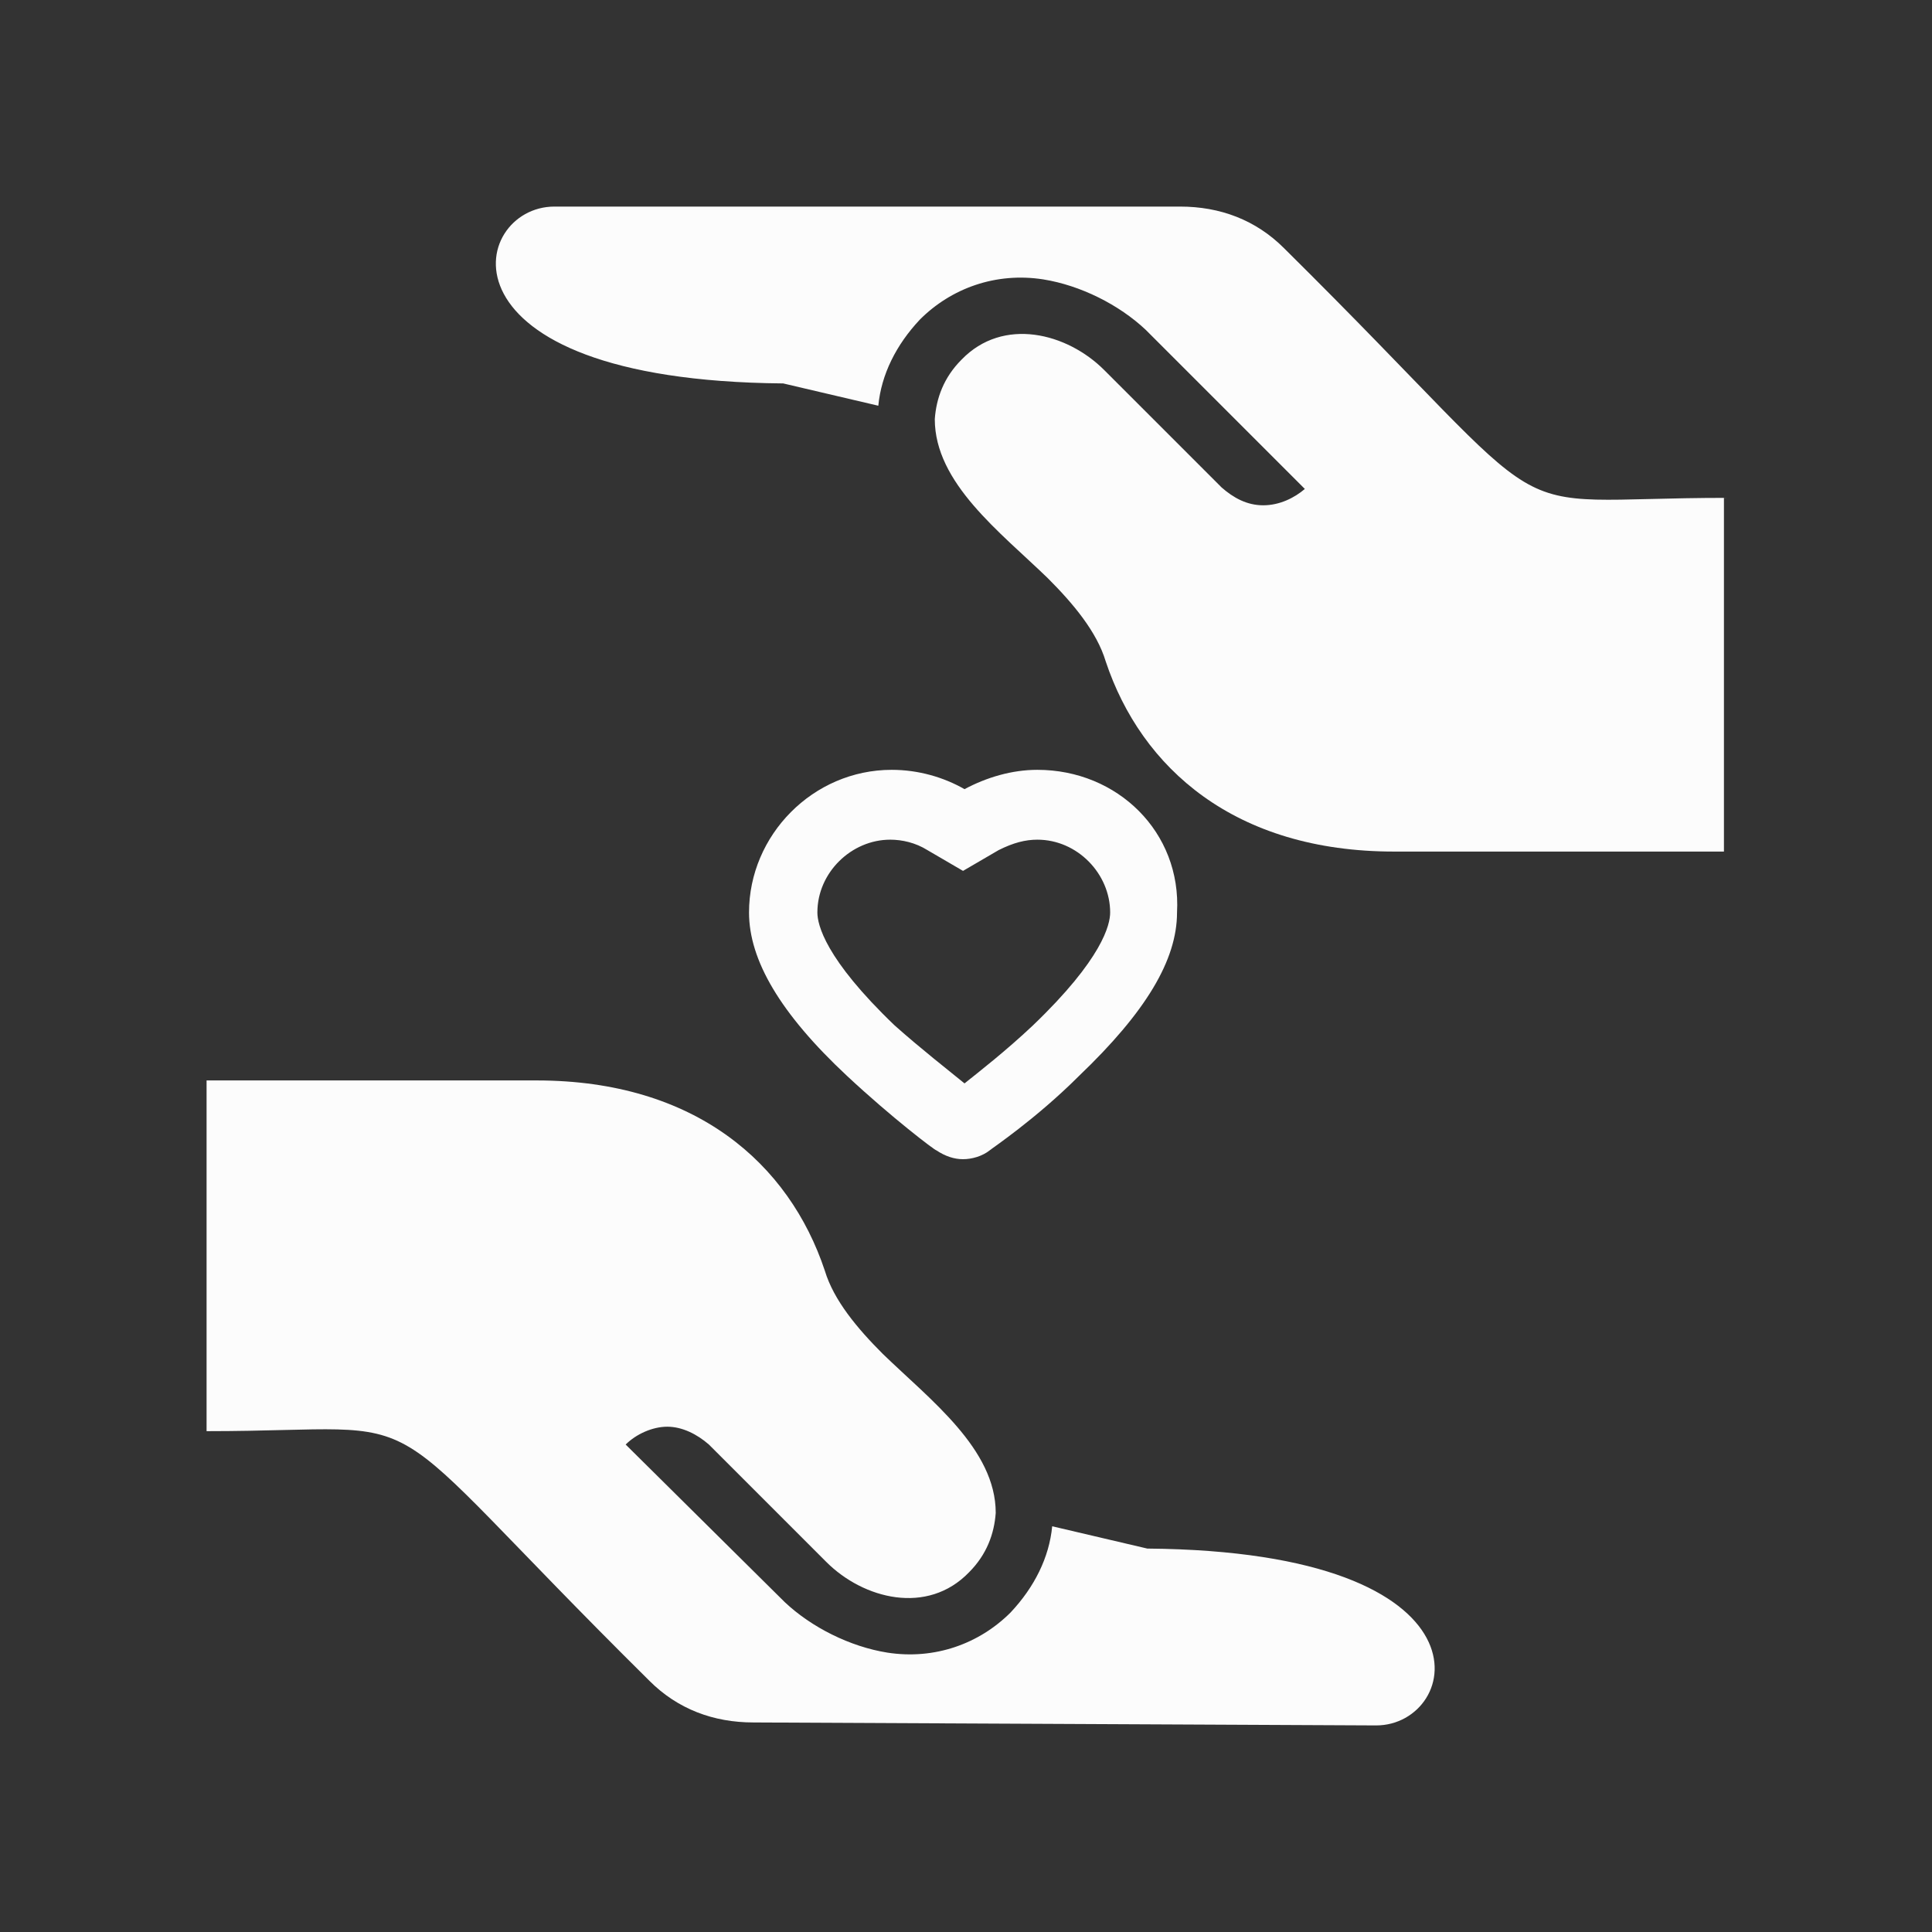 <?xml version="1.0" encoding="utf-8"?>
<!-- Generator: Adobe Illustrator 21.1.0, SVG Export Plug-In . SVG Version: 6.00 Build 0)  -->
<svg version="1.1" id="Layer_1" xmlns="http://www.w3.org/2000/svg" xmlns:xlink="http://www.w3.org/1999/xlink" x="0px" y="0px"
	 viewBox="0 0 130 130" style="enable-background:new 0 0 130 130;" xml:space="preserve">
<rect x="0" y="0" width="130" height="130" fill="#333333" stroke="none"/>
<style type="text/css">
	.st0{fill:#FFFFFF;}
	.st1{fill:#749F47;}
	.st2{fill:#FCFCFC;}
</style>
<g>
	<path class="st0" d="M-362.7,36.5c0-6.3,5.1-11.4,11.4-11.4c6.3,0,11.4,5.1,11.4,11.4s-5.1,11.4-11.4,11.4
		C-357.6,47.9-362.7,42.8-362.7,36.5z M-345.8,55.6c0.1-2.5,1-4.8,2.3-6.7c-1-0.2-2-0.3-3-0.3h-9.7c-1,0-2,0.1-3,0.3
		c1.5,2,2.3,4.5,2.3,7.2c1.8-1,3.8-1.5,6-1.5C-349,54.6-347.3,55-345.8,55.6z M-343.9,56.6c3.3,2.1,5.6,5.6,6,9.7
		c1.3,0.6,2.8,1,4.4,1c5.8,0,10.5-4.7,10.5-10.5s-4.7-10.5-10.5-10.5C-339.1,46.3-343.8,50.9-343.9,56.6z M-350.8,78.1
		c5.8,0,10.5-4.7,10.5-10.5s-4.7-10.5-10.5-10.5s-10.5,4.7-10.5,10.5C-361.2,73.4-356.5,78.1-350.8,78.1z M-346.3,78.8h-8.9
		c-7.4,0-13.4,6-13.4,13.4v10.9v0.2l0.7,0.2c7.1,2.2,13.2,2.9,18.3,2.9c9.9,0,15.6-2.8,15.9-3l0.7-0.4h0.1V92.1
		C-332.9,84.9-338.9,78.8-346.3,78.8z M-329,68h-8.8c-0.1,3.5-1.6,6.7-4,9c6.6,2,11.4,8.1,11.4,15.3v3.4c8.7-0.3,13.7-2.8,14.1-3
		l0.7-0.4h0.1V81.4C-315.5,74-321.5,68-329,68z M-326.6,46.1c3.3,2.1,5.6,5.6,6,9.7c1.3,0.6,2.8,1,4.4,1c5.8,0,10.5-4.7,10.5-10.5
		s-4.7-10.5-10.5-10.5C-321.9,35.8-326.5,40.4-326.6,46.1z M-311.7,57.5h-8.8c-0.1,3.5-1.6,6.7-4,9c6.6,2,11.4,8.1,11.4,15.3v3.4
		c8.7-0.3,13.7-2.8,14.1-3l0.7-0.4h0.1V70.9C-298.2,63.5-304.3,57.5-311.7,57.5z M-369.2,67.3c2.1,0,4-0.6,5.6-1.6
		c0.5-3.4,2.3-6.3,4.9-8.3c0-0.2,0-0.4,0-0.6c0-5.8-4.7-10.5-10.5-10.5s-10.5,4.7-10.5,10.5C-379.6,62.6-374.9,67.3-369.2,67.3z
		 M-359.7,77c-2.4-2.3-3.9-5.4-4-9c-0.3,0-0.7,0-1,0h-8.9c-7.4,0-13.4,6-13.4,13.4v10.9v0.2l0.8,0.2c5.7,1.8,10.7,2.6,15.1,2.8v-3.3
		C-371.1,85.1-366.3,79-359.7,77z"/>
</g>
<path class="st1" d="M-342.6-5.2 M-413.6,65.8 M-271.6,65.8 M-342.6-5.2 M-342.6-9.2L-342.6-9.2 M-267.6,65.8 M-417.6,65.8"/>
<g>
	<g>
		<g>
			<path class="st0" d="M-137.6,107.8V87.4c0-9.9-5.1-15.7-11.8-17.9c-1.8-0.6-3.6-2.1-5.1-3.6c-2.9-3-5.9-7-9.8-6.9l0,0
				c-1.3,0-2.5,0.5-3.7,1.6c-2.6,2.6-1.5,6.6,0.7,8.8l7.3,7.3c0.7,0.7,1,1.6,1,2.5c0,0.9-0.3,1.8-1,2.5l-9.8-9.8
				c-1.7-1.7-2.9-4-3.2-6.3c-0.3-2.9,0.5-5.5,2.5-7.6c1.5-1.5,3.3-2.3,5.3-2.5l-1.5-5.9c-0.1-22-10.8-19.4-10.8-14.2v38.6
				c0,2.4,0.9,4.6,2.6,6.3c18,18.2,15.4,12.3,15.4,27.4L-137.6,107.8L-137.6,107.8z"/>
		</g>
	</g>
	<g>
		<g>
			<path class="st0" d="M-83.3,35.5c0-5.2-10.7-7.8-10.8,14.2l-1.5,5.9c2,0.2,3.8,1,5.3,2.5c2,2,2.9,4.7,2.5,7.6
				c-0.3,2.3-1.5,4.6-3.2,6.3l-9.8,9.8c-0.7-0.7-1-1.6-1-2.5c0-0.9,0.3-1.8,1-2.5l7.3-7.3c2.2-2.2,3.3-6.2,0.7-8.8
				c-1.2-1.2-2.4-1.6-3.7-1.6l0,0c-3.9,0-6.9,4-9.8,6.9c-1.6,1.6-3.2,3-5.1,3.6c-6.7,2.2-11.8,7.9-11.8,17.9v20.4h21.8
				c0-15.1-2.5-9.2,15.4-27.4c1.7-1.7,2.6-3.9,2.6-6.3V35.5z"/>
		</g>
	</g>
</g>
<g>
	<g id="Layer_1_1_">
		<g>
			<path class="st0" d="M-108.8,30.8c-0.1-0.3-0.5-0.6-0.8-0.6h-2.6c-1.7-9.3-9.9-16.4-19.7-16.4c-11.1,0-20,9-20,20s9,20,20,20
				c7.1,0,13.8-3.8,17.4-10c0.5-0.9,0.2-2-0.7-2.5c-0.9-0.5-2-0.2-2.5,0.7c-2.9,5.1-8.4,8.2-14.2,8.2c-9.1,0-16.4-7.4-16.4-16.4
				c0-9.1,7.4-16.4,16.4-16.4c7.8,0,14.3,5.4,16,12.8h-2.6c-0.3,0-0.7,0.2-0.8,0.6s-0.1,0.7,0.1,0.9l4.6,5.4
				c0.2,0.2,0.5,0.3,0.7,0.3c0.2,0,0.6-0.1,0.7-0.3l4.6-5.4C-108.7,31.5-108.7,31-108.8,30.8z"/>
			<path class="st0" d="M-132.1,18.3c-1,0-1.8,0.8-1.8,1.8v11.1c-0.8,0.6-1.4,1.5-1.4,2.6c0,1.7,1.4,3.2,3.2,3.2
				c0.5,0,0.9-0.1,1.4-0.3l6.3,3.7c0.3,0.1,0.6,0.2,0.9,0.2c0.6,0,1.3-0.3,1.6-0.9c0.5-0.9,0.2-2-0.7-2.5l-6.3-3.7
				c-0.1-0.9-0.6-1.8-1.4-2.3V20.2C-130.2,19.1-131,18.3-132.1,18.3z M-132.1,35.3c-0.8,0-1.4-0.6-1.4-1.4s0.6-1.4,1.4-1.4
				c0.8,0,1.4,0.6,1.4,1.4C-130.7,34.6-131.2,35.3-132.1,35.3z"/>
		</g>
	</g>
</g>
<g>
	<g>
		<g>
			<path class="st2" d="M116.2,33.5c-16.4,0-10.1,2.7-29.8-16.8c-1.9-1.9-4.3-2.8-7-2.8H37.3c-5.7,0-8.5,11.7,15.4,11.9l6.4,1.5
				c0.2-2.1,1.2-4.1,2.8-5.8c2.1-2.1,5.1-3.2,8.3-2.7c2.5,0.4,5.1,1.7,6.9,3.4l10.7,10.7C87.1,33.5,86.1,34,85,34
				c-1.1,0-2-0.5-2.8-1.2l-7.9-7.9c-2.5-2.5-6.8-3.6-9.6-0.7c-1.2,1.2-1.7,2.6-1.8,4l0,0c0,4.3,4.4,7.6,7.6,10.7
				c1.7,1.7,3.3,3.6,3.9,5.6c2.4,7.2,8.7,12.8,19.4,12.8H116V33.5H116.2z"/>
		</g>
	</g>
	<g>
		<g>
			<path class="st2" d="M92.6,116.1c5.7,0,8.5-11.7-15.4-11.9l-6.4-1.5c-0.2,2.1-1.2,4.1-2.8,5.8c-2.1,2.1-5.1,3.2-8.3,2.7
				c-2.5-0.4-5.1-1.7-6.9-3.4L42.1,97.2c0.7-0.7,1.8-1.2,2.8-1.2s2,0.5,2.8,1.2l7.9,7.9c2.5,2.5,6.8,3.6,9.6,0.7
				c1.2-1.2,1.7-2.6,1.8-4l0,0c0-4.3-4.4-7.6-7.6-10.7c-1.7-1.7-3.3-3.6-3.9-5.6c-2.4-7.2-8.7-12.8-19.4-12.8H13.9v23.6
				c16.4,0,10.1-2.7,29.8,16.8c1.9,1.9,4.3,2.8,7,2.8L92.6,116.1z"/>
		</g>
	</g>
</g>
<path class="st2" d="M69.8,56.5c2.7,0,4.9,2.3,4.9,4.9c0,0.8-0.5,3.1-5.2,7.6c-1.8,1.7-3.6,3.1-4.6,3.9C63.8,72,62,70.6,60.2,69
	c-4.7-4.5-5.2-6.8-5.2-7.6c0-2.7,2.3-4.9,4.9-4.9c0.8,0,1.7,0.2,2.5,0.7l2.4,1.4l2.4-1.4C68.2,56.7,69,56.5,69.8,56.5 M69.8,51.8
	c-1.7,0-3.4,0.5-4.9,1.3c-1.4-0.8-3.1-1.3-4.9-1.3c-5.3,0-9.6,4.4-9.6,9.6c0,3.2,2.1,6.8,6.6,11c3,2.8,5.9,5,6,5
	c0.6,0.4,1.2,0.6,1.8,0.6s1.3-0.2,1.8-0.6c0.1-0.1,3.1-2.1,6-5c4.5-4.3,6.6-7.8,6.6-11C79.5,56,75.2,51.8,69.8,51.8L69.8,51.8z"/>
<g>
	<g>
		<g>
			<path class="st1" d="M200.7-332.1c-5.2,0-9.5,4.3-9.5,9.5s4.3,9.5,9.5,9.5s9.5-4.3,9.5-9.5S206-332.1,200.7-332.1z M200.7-316.9
				c-3.1,0-5.7-2.6-5.7-5.7s2.6-5.7,5.7-5.7c3.1,0,5.7,2.6,5.7,5.7C206.4-319.5,203.9-316.9,200.7-316.9z"/>
		</g>
	</g>
	<g>
		<g>
			<path class="st1" d="M288.2-332.1v-11.4c0-0.8-0.5-1.5-1.3-1.8l-10.7-3.6c-4-6.8-9.6-13.4-21.9-15.5c0,0,0,0-0.1,0
				c-22.7-3.1-39.7,2-50.6,15.2c-8.1,0.1-16.4,1.8-21.3,4.9c-2.5,1.6-4,4.4-4.2,7.4l-0.2,4.7c-1,0-1.9,0.9-1.9,1.9v7.6
				c0,1,0.9,1.9,1.9,1.9h7.6c1.1,0,1.9-0.9,1.9-1.9l0,0c0-7.3,6-13.3,13.3-13.3s13.3,6,13.3,13.3c-0.1,1.2,0.8,1.9,1.9,1.9h34.2
				c1.1,0,1.9-0.9,1.9-1.9l0,0c0-7.3,6-13.3,13.3-13.3c7.3,0,13.3,6,13.3,13.3c-0.1,1.2,0.8,1.9,1.9,1.9h7.6c1,0,1.9-0.9,1.9-1.9
				v-7.6C290.1-331.3,289.2-332.1,288.2-332.1z M236.8-350.2c0,0.5-0.4,1-1,1H211c-0.9,0-1.3-1.1-0.6-1.7c6.6-6,15-9.5,25.3-10.4
				c0.6,0,1,0.4,1,1L236.8-350.2L236.8-350.2z M259.7-350.2c0,0.5-0.4,0.9-1,0.9h-17.1c-0.5,0-1-0.4-1-1v-10.4c0-0.5,0.4-1,0.9-1
				c3.8,0,7.8,0.3,12.1,0.9c2,0.4,3.8,0.8,5.5,1.5c0.4,0.1,0.6,0.5,0.6,0.9V-350.2z M269.6-349.2h-5.2c-0.5,0-1-0.4-1-1v-5.2
				c0-0.8,0.9-1.2,1.5-0.7c2.1,1.5,3.8,3.3,5.3,5.3C270.8-350.1,270.4-349.2,269.6-349.2z"/>
		</g>
	</g>
	<g>
		<g>
			<path class="st1" d="M265.4-332.1c-5.2,0-9.5,4.3-9.5,9.5s4.3,9.5,9.5,9.5c5.2,0,9.5-4.3,9.5-9.5S270.6-332.1,265.4-332.1z
				 M265.4-316.9c-3.1,0-5.7-2.6-5.7-5.7s2.6-5.7,5.7-5.7s5.7,2.6,5.7,5.7C271.1-319.5,268.5-316.9,265.4-316.9z"/>
		</g>
	</g>
</g>
<path class="st1" d="M233-410.2c39.1,0,71,31.9,71,71s-31.9,71-71,71s-71-31.9-71-71S193.9-410.2,233-410.2 M233-414.2
	c-41.4,0-75,33.6-75,75s33.6,75,75,75s75-33.6,75-75S274.5-414.2,233-414.2L233-414.2z"/>
<path class="st1" d="M-212.2,60.8 M-216.8,60.8"/>
<g>
	<g>
		<path class="st0" d="M428.2,71h-4.4c-0.7,0-1.2,0.5-1.2,1.2v4.4c0,0.7,0.5,1.2,1.2,1.2h4.4c0.7,0,1.2-0.5,1.2-1.2v-4.4
			C429.4,71.6,428.9,71,428.2,71z M419.1,79.9h-4.4c-0.6,0-1.2,0.5-1.2,1.2v4.4c0,0.7,0.5,1.2,1.2,1.2h4.4c0.7,0,1.2-0.5,1.2-1.2
			v-4.4C420.3,80.5,419.7,79.9,419.1,79.9z M419.1,71h-4.4c-0.6,0-1.2,0.5-1.2,1.2v4.4c0,0.7,0.5,1.2,1.2,1.2h4.4
			c0.7,0,1.2-0.5,1.2-1.2v-4.4C420.3,71.6,419.7,71,419.1,71z M419.1,62.1h-4.4c-0.6,0-1.2,0.5-1.2,1.2v4.4c0,0.6,0.5,1.2,1.2,1.2
			h4.4c0.7,0,1.2-0.5,1.2-1.2v-4.4C420.3,62.6,419.7,62.1,419.1,62.1z M409.9,79.9h-4.4c-0.7,0-1.2,0.5-1.2,1.2v4.4
			c0,0.7,0.5,1.2,1.2,1.2h4.4c0.7,0,1.2-0.5,1.2-1.2v-4.4C411.1,80.5,410.6,79.9,409.9,79.9z M409.9,71h-4.4c-0.7,0-1.2,0.5-1.2,1.2
			v4.4c0,0.7,0.5,1.2,1.2,1.2h4.4c0.7,0,1.2-0.5,1.2-1.2v-4.4C411.1,71.6,410.6,71,409.9,71z M409.9,62.1h-4.4
			c-0.7,0-1.2,0.5-1.2,1.2v4.4c0,0.6,0.5,1.2,1.2,1.2h4.4c0.7,0,1.2-0.5,1.2-1.2v-4.4C411.1,62.6,410.6,62.1,409.9,62.1z
			 M400.8,79.9h-4.4c-0.6,0-1.2,0.5-1.2,1.2v4.4c0,0.7,0.5,1.2,1.2,1.2h4.4c0.7,0,1.2-0.5,1.2-1.2v-4.4
			C401.9,80.5,401.4,79.9,400.8,79.9z M400.8,71h-4.4c-0.6,0-1.2,0.5-1.2,1.2v4.4c0,0.7,0.5,1.2,1.2,1.2h4.4c0.7,0,1.2-0.5,1.2-1.2
			v-4.4C401.9,71.6,401.4,71,400.8,71z M400.8,62.1h-4.4c-0.6,0-1.2,0.5-1.2,1.2v4.4c0,0.6,0.5,1.2,1.2,1.2h4.4
			c0.7,0,1.2-0.5,1.2-1.2v-4.4C401.9,62.6,401.4,62.1,400.8,62.1z M391.6,71h-4.4c-0.7,0-1.2,0.5-1.2,1.2v4.4c0,0.7,0.5,1.2,1.2,1.2
			h4.4c0.7,0,1.2-0.5,1.2-1.2v-4.4C392.8,71.6,392.3,71,391.6,71z M391.6,62.1h-4.4c-0.7,0-1.2,0.5-1.2,1.2v4.4
			c0,0.6,0.5,1.2,1.2,1.2h4.4c0.7,0,1.2-0.5,1.2-1.2v-4.4C392.8,62.7,392.3,62.1,391.6,62.1z M391.6,62.1h-4.4
			c-0.7,0-1.2,0.5-1.2,1.2v4.4c0,0.6,0.5,1.2,1.2,1.2h4.4c0.7,0,1.2-0.5,1.2-1.2v-4.4C392.8,62.7,392.3,62.1,391.6,62.1z M391.6,71
			h-4.4c-0.7,0-1.2,0.5-1.2,1.2v4.4c0,0.7,0.5,1.2,1.2,1.2h4.4c0.7,0,1.2-0.5,1.2-1.2v-4.4C392.8,71.6,392.3,71,391.6,71z
			 M400.8,62.1h-4.4c-0.6,0-1.2,0.5-1.2,1.2v4.4c0,0.6,0.5,1.2,1.2,1.2h4.4c0.7,0,1.2-0.5,1.2-1.2v-4.4
			C401.9,62.6,401.4,62.1,400.8,62.1z M400.8,71h-4.4c-0.6,0-1.2,0.5-1.2,1.2v4.4c0,0.7,0.5,1.2,1.2,1.2h4.4c0.7,0,1.2-0.5,1.2-1.2
			v-4.4C401.9,71.6,401.4,71,400.8,71z M400.8,79.9h-4.4c-0.6,0-1.2,0.5-1.2,1.2v4.4c0,0.7,0.5,1.2,1.2,1.2h4.4
			c0.7,0,1.2-0.5,1.2-1.2v-4.4C401.9,80.5,401.4,79.9,400.8,79.9z M409.9,62.1h-4.4c-0.7,0-1.2,0.5-1.2,1.2v4.4
			c0,0.6,0.5,1.2,1.2,1.2h4.4c0.7,0,1.2-0.5,1.2-1.2v-4.4C411.1,62.6,410.6,62.1,409.9,62.1z M409.9,71h-4.4c-0.7,0-1.2,0.5-1.2,1.2
			v4.4c0,0.7,0.5,1.2,1.2,1.2h4.4c0.7,0,1.2-0.5,1.2-1.2v-4.4C411.1,71.6,410.6,71,409.9,71z M409.9,79.9h-4.4
			c-0.7,0-1.2,0.5-1.2,1.2v4.4c0,0.7,0.5,1.2,1.2,1.2h4.4c0.7,0,1.2-0.5,1.2-1.2v-4.4C411.1,80.5,410.6,79.9,409.9,79.9z
			 M419.1,62.1h-4.4c-0.6,0-1.2,0.5-1.2,1.2v4.4c0,0.6,0.5,1.2,1.2,1.2h4.4c0.7,0,1.2-0.5,1.2-1.2v-4.4
			C420.3,62.6,419.7,62.1,419.1,62.1z M419.1,71h-4.4c-0.6,0-1.2,0.5-1.2,1.2v4.4c0,0.7,0.5,1.2,1.2,1.2h4.4c0.7,0,1.2-0.5,1.2-1.2
			v-4.4C420.3,71.6,419.7,71,419.1,71z M419.1,79.9h-4.4c-0.6,0-1.2,0.5-1.2,1.2v4.4c0,0.7,0.5,1.2,1.2,1.2h4.4
			c0.7,0,1.2-0.5,1.2-1.2v-4.4C420.3,80.5,419.7,79.9,419.1,79.9z M428.2,71h-4.4c-0.7,0-1.2,0.5-1.2,1.2v4.4c0,0.7,0.5,1.2,1.2,1.2
			h4.4c0.7,0,1.2-0.5,1.2-1.2v-4.4C429.4,71.6,428.9,71,428.2,71z M432.2,40.2h-7.7V36c0-1.4-1.1-2.5-2.5-2.5h-3.9
			c-1.4,0-2.5,1.1-2.5,2.5v4.2h-15.8V36c0-1.4-1.1-2.5-2.5-2.5h-3.9c-1.4,0-2.5,1.1-2.5,2.5v4.3h-7.7c-3.8,0-6.9,3.1-6.9,6.9v42.2
			c0,3.8,3.1,6.9,6.9,6.9h41.7l-5.7-5.3h-36c-0.8,0-1.6-0.7-1.6-1.6V58h52.1v20.3l0.7-1.3c0.5-0.9,2-0.9,2.4,0l2.2,4.2V47
			C439.1,43.3,436,40.2,432.2,40.2z M428.2,71h-4.4c-0.7,0-1.2,0.5-1.2,1.2v4.4c0,0.7,0.5,1.2,1.2,1.2h4.4c0.7,0,1.2-0.5,1.2-1.2
			v-4.4C429.4,71.6,428.9,71,428.2,71z M419.1,79.9h-4.4c-0.6,0-1.2,0.5-1.2,1.2v4.4c0,0.7,0.5,1.2,1.2,1.2h4.4
			c0.7,0,1.2-0.5,1.2-1.2v-4.4C420.3,80.5,419.7,79.9,419.1,79.9z M419.1,71h-4.4c-0.6,0-1.2,0.5-1.2,1.2v4.4c0,0.7,0.5,1.2,1.2,1.2
			h4.4c0.7,0,1.2-0.5,1.2-1.2v-4.4C420.3,71.6,419.7,71,419.1,71z M419.1,62.1h-4.4c-0.6,0-1.2,0.5-1.2,1.2v4.4
			c0,0.6,0.5,1.2,1.2,1.2h4.4c0.7,0,1.2-0.5,1.2-1.2v-4.4C420.3,62.6,419.7,62.1,419.1,62.1z M409.9,79.9h-4.4
			c-0.7,0-1.2,0.5-1.2,1.2v4.4c0,0.7,0.5,1.2,1.2,1.2h4.4c0.7,0,1.2-0.5,1.2-1.2v-4.4C411.1,80.5,410.6,79.9,409.9,79.9z M409.9,71
			h-4.4c-0.7,0-1.2,0.5-1.2,1.2v4.4c0,0.7,0.5,1.2,1.2,1.2h4.4c0.7,0,1.2-0.5,1.2-1.2v-4.4C411.1,71.6,410.6,71,409.9,71z
			 M409.9,62.1h-4.4c-0.7,0-1.2,0.5-1.2,1.2v4.4c0,0.6,0.5,1.2,1.2,1.2h4.4c0.7,0,1.2-0.5,1.2-1.2v-4.4
			C411.1,62.6,410.6,62.1,409.9,62.1z M400.8,79.9h-4.4c-0.6,0-1.2,0.5-1.2,1.2v4.4c0,0.7,0.5,1.2,1.2,1.2h4.4
			c0.7,0,1.2-0.5,1.2-1.2v-4.4C401.9,80.5,401.4,79.9,400.8,79.9z M400.8,71h-4.4c-0.6,0-1.2,0.5-1.2,1.2v4.4c0,0.7,0.5,1.2,1.2,1.2
			h4.4c0.7,0,1.2-0.5,1.2-1.2v-4.4C401.9,71.6,401.4,71,400.8,71z M400.8,62.1h-4.4c-0.6,0-1.2,0.5-1.2,1.2v4.4
			c0,0.6,0.5,1.2,1.2,1.2h4.4c0.7,0,1.2-0.5,1.2-1.2v-4.4C401.9,62.6,401.4,62.1,400.8,62.1z M391.6,71h-4.4c-0.7,0-1.2,0.5-1.2,1.2
			v4.4c0,0.7,0.5,1.2,1.2,1.2h4.4c0.7,0,1.2-0.5,1.2-1.2v-4.4C392.8,71.6,392.3,71,391.6,71z M391.6,62.1h-4.4
			c-0.7,0-1.2,0.5-1.2,1.2v4.4c0,0.6,0.5,1.2,1.2,1.2h4.4c0.7,0,1.2-0.5,1.2-1.2v-4.4C392.8,62.7,392.3,62.1,391.6,62.1z
			 M419.1,79.9h-4.4c-0.6,0-1.2,0.5-1.2,1.2v4.4c0,0.7,0.5,1.2,1.2,1.2h4.4c0.7,0,1.2-0.5,1.2-1.2v-4.4
			C420.3,80.5,419.7,79.9,419.1,79.9z M428.2,71h-4.4c-0.7,0-1.2,0.5-1.2,1.2v4.4c0,0.7,0.5,1.2,1.2,1.2h4.4c0.7,0,1.2-0.5,1.2-1.2
			v-4.4C429.4,71.6,428.9,71,428.2,71z M419.1,62.1h-4.4c-0.6,0-1.2,0.5-1.2,1.2v4.4c0,0.6,0.5,1.2,1.2,1.2h4.4
			c0.7,0,1.2-0.5,1.2-1.2v-4.4C420.3,62.6,419.7,62.1,419.1,62.1z M400.8,79.9h-4.4c-0.6,0-1.2,0.5-1.2,1.2v4.4
			c0,0.7,0.5,1.2,1.2,1.2h4.4c0.7,0,1.2-0.5,1.2-1.2v-4.4C401.9,80.5,401.4,79.9,400.8,79.9z M409.9,79.9h-4.4
			c-0.7,0-1.2,0.5-1.2,1.2v4.4c0,0.7,0.5,1.2,1.2,1.2h4.4c0.7,0,1.2-0.5,1.2-1.2v-4.4C411.1,80.5,410.6,79.9,409.9,79.9z M391.6,71
			h-4.4c-0.7,0-1.2,0.5-1.2,1.2v4.4c0,0.7,0.5,1.2,1.2,1.2h4.4c0.7,0,1.2-0.5,1.2-1.2v-4.4C392.8,71.6,392.3,71,391.6,71z M419.1,71
			h-4.4c-0.6,0-1.2,0.5-1.2,1.2v4.4c0,0.7,0.5,1.2,1.2,1.2h4.4c0.7,0,1.2-0.5,1.2-1.2v-4.4C420.3,71.6,419.7,71,419.1,71z M409.9,71
			h-4.4c-0.7,0-1.2,0.5-1.2,1.2v4.4c0,0.7,0.5,1.2,1.2,1.2h4.4c0.7,0,1.2-0.5,1.2-1.2v-4.4C411.1,71.6,410.6,71,409.9,71z M400.8,71
			h-4.4c-0.6,0-1.2,0.5-1.2,1.2v4.4c0,0.7,0.5,1.2,1.2,1.2h4.4c0.7,0,1.2-0.5,1.2-1.2v-4.4C401.9,71.6,401.4,71,400.8,71z
			 M409.9,62.1h-4.4c-0.7,0-1.2,0.5-1.2,1.2v4.4c0,0.6,0.5,1.2,1.2,1.2h4.4c0.7,0,1.2-0.5,1.2-1.2v-4.4
			C411.1,62.6,410.6,62.1,409.9,62.1z M400.8,62.1h-4.4c-0.6,0-1.2,0.5-1.2,1.2v4.4c0,0.6,0.5,1.2,1.2,1.2h4.4
			c0.7,0,1.2-0.5,1.2-1.2v-4.4C401.9,62.6,401.4,62.1,400.8,62.1z M391.6,62.1h-4.4c-0.7,0-1.2,0.5-1.2,1.2v4.4
			c0,0.6,0.5,1.2,1.2,1.2h4.4c0.7,0,1.2-0.5,1.2-1.2v-4.4C392.8,62.7,392.3,62.1,391.6,62.1z"/>
	</g>
</g>
<path class="st0" d="M448.6,89.7c-0.1-0.4-0.4-0.6-0.8-0.7l-7.8-1.1l-3.5-6.8c-0.3-0.7-1.4-0.7-1.8,0l-3.5,6.8l-7.8,1.1
	c-0.4,0.1-0.7,0.3-0.8,0.7c-0.1,0.4,0,0.8,0.3,1l5.6,5.3l-1.3,7.4c-0.1,0.4,0.1,0.8,0.4,1c0.3,0.2,0.7,0.3,1,0.1l7-3.5l7,3.5
	c0.1,0.1,0.3,0.1,0.5,0.1c0.2,0,0.4-0.1,0.6-0.2c0.3-0.2,0.5-0.6,0.4-1l-1.3-7.4l5.6-5.3C448.6,90.5,448.7,90.1,448.6,89.7z
	 M441,94.9c-0.2,0.2-0.4,0.6-0.3,0.9l1.1,6l-5.6-2.9c-0.1-0.1-0.3-0.1-0.5-0.1c-0.2,0-0.3,0-0.5,0.1l-5.6,2.9l1.1-6
	c0.1-0.3-0.1-0.7-0.3-0.9l-4.5-4.2l6.2-0.9c0.3,0,0.6-0.2,0.8-0.5l2.8-5.5l2.8,5.5c0.1,0.3,0.4,0.5,0.8,0.5l6.2,0.9L441,94.9z"/>
<g>
	<g>
		<g>
			<path class="st2" d="M626.5,35.5c-15.3,0-27.7,12.4-27.7,27.7s12.4,27.7,27.7,27.7c15.3,0,27.7-12.4,27.7-27.7
				S641.8,35.5,626.5,35.5z M626.5,84.3c-11.6,0-21-9.4-21-21s9.4-21,21-21c11.6,0,21,9.4,21,21S638.1,84.3,626.5,84.3z"/>
		</g>
	</g>
	<g>
		<g>
			<path class="st2" d="M626.5,47.8c-8.5,0-15.4,6.9-15.4,15.4s6.9,15.4,15.4,15.4s15.4-6.9,15.4-15.4S635,47.8,626.5,47.8z"/>
		</g>
	</g>
	<g>
		<g>
			<path class="st2" d="M665.3,65.6V31.9c0-0.3-0.2-0.6-0.5-0.7c-0.3-0.1-0.6,0-0.8,0.3c-4.2,5.5-6.5,12.3-6.5,19.3v12.3
				c0,1.4,1.1,2.6,2.6,2.6h1.1c-1.1,10.9-1.7,26.1-1.7,27.8c0,2.8,1.7,5.1,3.9,5.1c2.2,0,3.9-2.3,3.9-5.1
				C667.1,91.6,666.4,76.4,665.3,65.6z"/>
		</g>
	</g>
	<g>
		<g>
			<path class="st2" d="M594.5,58.9c2.1-1.3,3.6-3.6,3.6-6.3L597,35.3c0-0.7-0.6-1.2-1.2-1.2c-0.7,0-1.3,0.6-1.2,1.3l0.7,13.9
				c0,0.8-0.6,1.4-1.4,1.4s-1.4-0.6-1.4-1.4l-0.3-13.8c0-0.7-0.6-1.3-1.3-1.3c-0.7,0-1.3,0.6-1.3,1.3l-0.3,13.8
				c0,0.8-0.6,1.4-1.4,1.4s-1.4-0.6-1.4-1.4l0.7-13.9c0-0.7-0.5-1.3-1.2-1.3c-0.7,0-1.2,0.5-1.2,1.2l-1.1,17.3c0,2.7,1.4,5,3.6,6.3
				c1.4,0.8,2.2,2.4,2,4c-1.2,10.9-2,28.6-2,30.5c0,2.8,1.7,5.1,3.9,5.1c2.2,0,3.9-2.3,3.9-5.1c0-1.9-0.8-19.7-2-30.5
				C592.3,61.3,593.1,59.7,594.5,58.9z"/>
		</g>
	</g>
</g>
<g>
	<g>
		<g>
			<ellipse class="st2" cx="820.5" cy="84" rx="2" ry="2.1"/>
			<path class="st2" d="M797.2,76.1c-0.9-0.9-2.1-1.6-3.3-1.6c-1.2,0-2.4,0.6-3.3,1.6C792.4,75.7,794.6,75.5,797.2,76.1z"/>
			<path class="st2" d="M838.5,91c-1.5-10.6-7.8-19.6-16.3-24.5c0.4,3,0.8,8.1-0.2,12.6c1.9,0.7,3.3,2.6,3.3,4.8
				c0,2.8-2.1,5.1-4.8,5.1c-2.7,0-4.8-2.3-4.8-5.1c0-2.4,1.6-4.4,3.7-5c1.3-5.3,0.2-12.1-0.1-13.8c-0.3-0.2-0.7-0.3-1.1-0.4
				c-2.9,3-6.8,4.8-11.1,4.8c-4.2,0-8.1-1.8-11-4.7c-0.4,1-1.3,3.4-1.1,7.1c4.2,0.8,7.5,6,7.5,12.2c0,2.3-0.4,4.6-1.3,6.5
				c-0.5,1.5-2.4,2-3.3,2c-1.3,0-2.4-1.1-2.4-2.6c0-1.4,1.1-2.6,2.4-2.6c0.4,0,0.9,0.1,1.6,0.3c1-3,0.2-7-0.2-8.3
				c-4.8-2.2-9.2-0.7-10.8,0c-0.4,1.3-1.3,5-0.2,8.3c0.6-0.2,1.1-0.3,1.6-0.3c1.3,0,2.4,1.1,2.4,2.6c0,1.4-1.1,2.6-2.4,2.6
				c-0.8,0-2.7-0.6-3.2-1.9l0,0c-0.9-2-1.3-4.3-1.3-6.7c0-6.2,3.2-11.3,7.3-12.2c-0.1-2.4,0.2-4.4,0.6-5.8c-9.1,4.8-15.7,14-17.2,25
				c-0.4,2.7,1.6,5.1,4.1,5.1h54.3C836.9,96.2,838.9,93.7,838.5,91z"/>
			<path class="st2" d="M807.2,67.3c7.5,0,13.5-6.4,13.5-14.3c0-1.1-0.1-2.1-0.3-3.2c0,0-6.4-2-13.2-2s-13.1,2-13.1,2
				c-0.2,1.1-0.3,2.1-0.3,3.2C793.6,60.9,799.7,67.3,807.2,67.3z"/>
			<path class="st2" d="M819.3,46.7c0.9-3.7,1.8-7.5,2.7-11.3c-9.7-2.6-20-2.6-29.7,0c0.9,3.7,1.8,7.5,2.7,11.3
				C803,44.5,811.4,44.5,819.3,46.7z M803.6,38.1h2.5v-2.7h2.2v2.7h2.5v2.3h-2.5v2.7h-2.2v-2.7h-2.5V38.1z"/>
		</g>
	</g>
</g>
<g>
	<path class="st0" d="M980.8,63.8l-10.6-10.6l8.8-8.8c3.2-3.2,8.3-3.2,11.5,0s3.2,8.3,0,11.5l-4.7,4.7c2.6-1.2,5.5-1.9,8.5-1.9h2.9
		c4-5.9,3.4-14-1.8-19.2c-5.9-5.9-15.5-5.9-21.4,0l-17.6,17.6c-5.9,5.9-5.9,15.5,0,21.4c2.9,2.9,6.7,4.4,10.7,4.4
		c2.3,0,4.6-0.5,6.6-1.5c-0.1-0.6-0.1-1.2-0.1-1.8C973.6,73.5,976.2,67.8,980.8,63.8z"/>
	<path class="st0" d="M1029.9,68.6c-2.9-2.8-6.6-4.4-10.6-4.4l-25,0.1c-8.3,0-15.1,6.9-15.1,15.2s6.8,15.1,15.1,15.1l25-0.1
		c8.3,0,15.1-6.9,15.1-15.2C1034.4,75.2,1032.8,71.4,1029.9,68.6z M994.4,87.5L994.4,87.5c-4.5,0-8.1-3.6-8.1-8.1s3.6-8.1,8.1-8.1
		l12.5-0.1c0,1.8,0.1,14.4,0.1,16.2L994.4,87.5z"/>
</g>
</svg>
